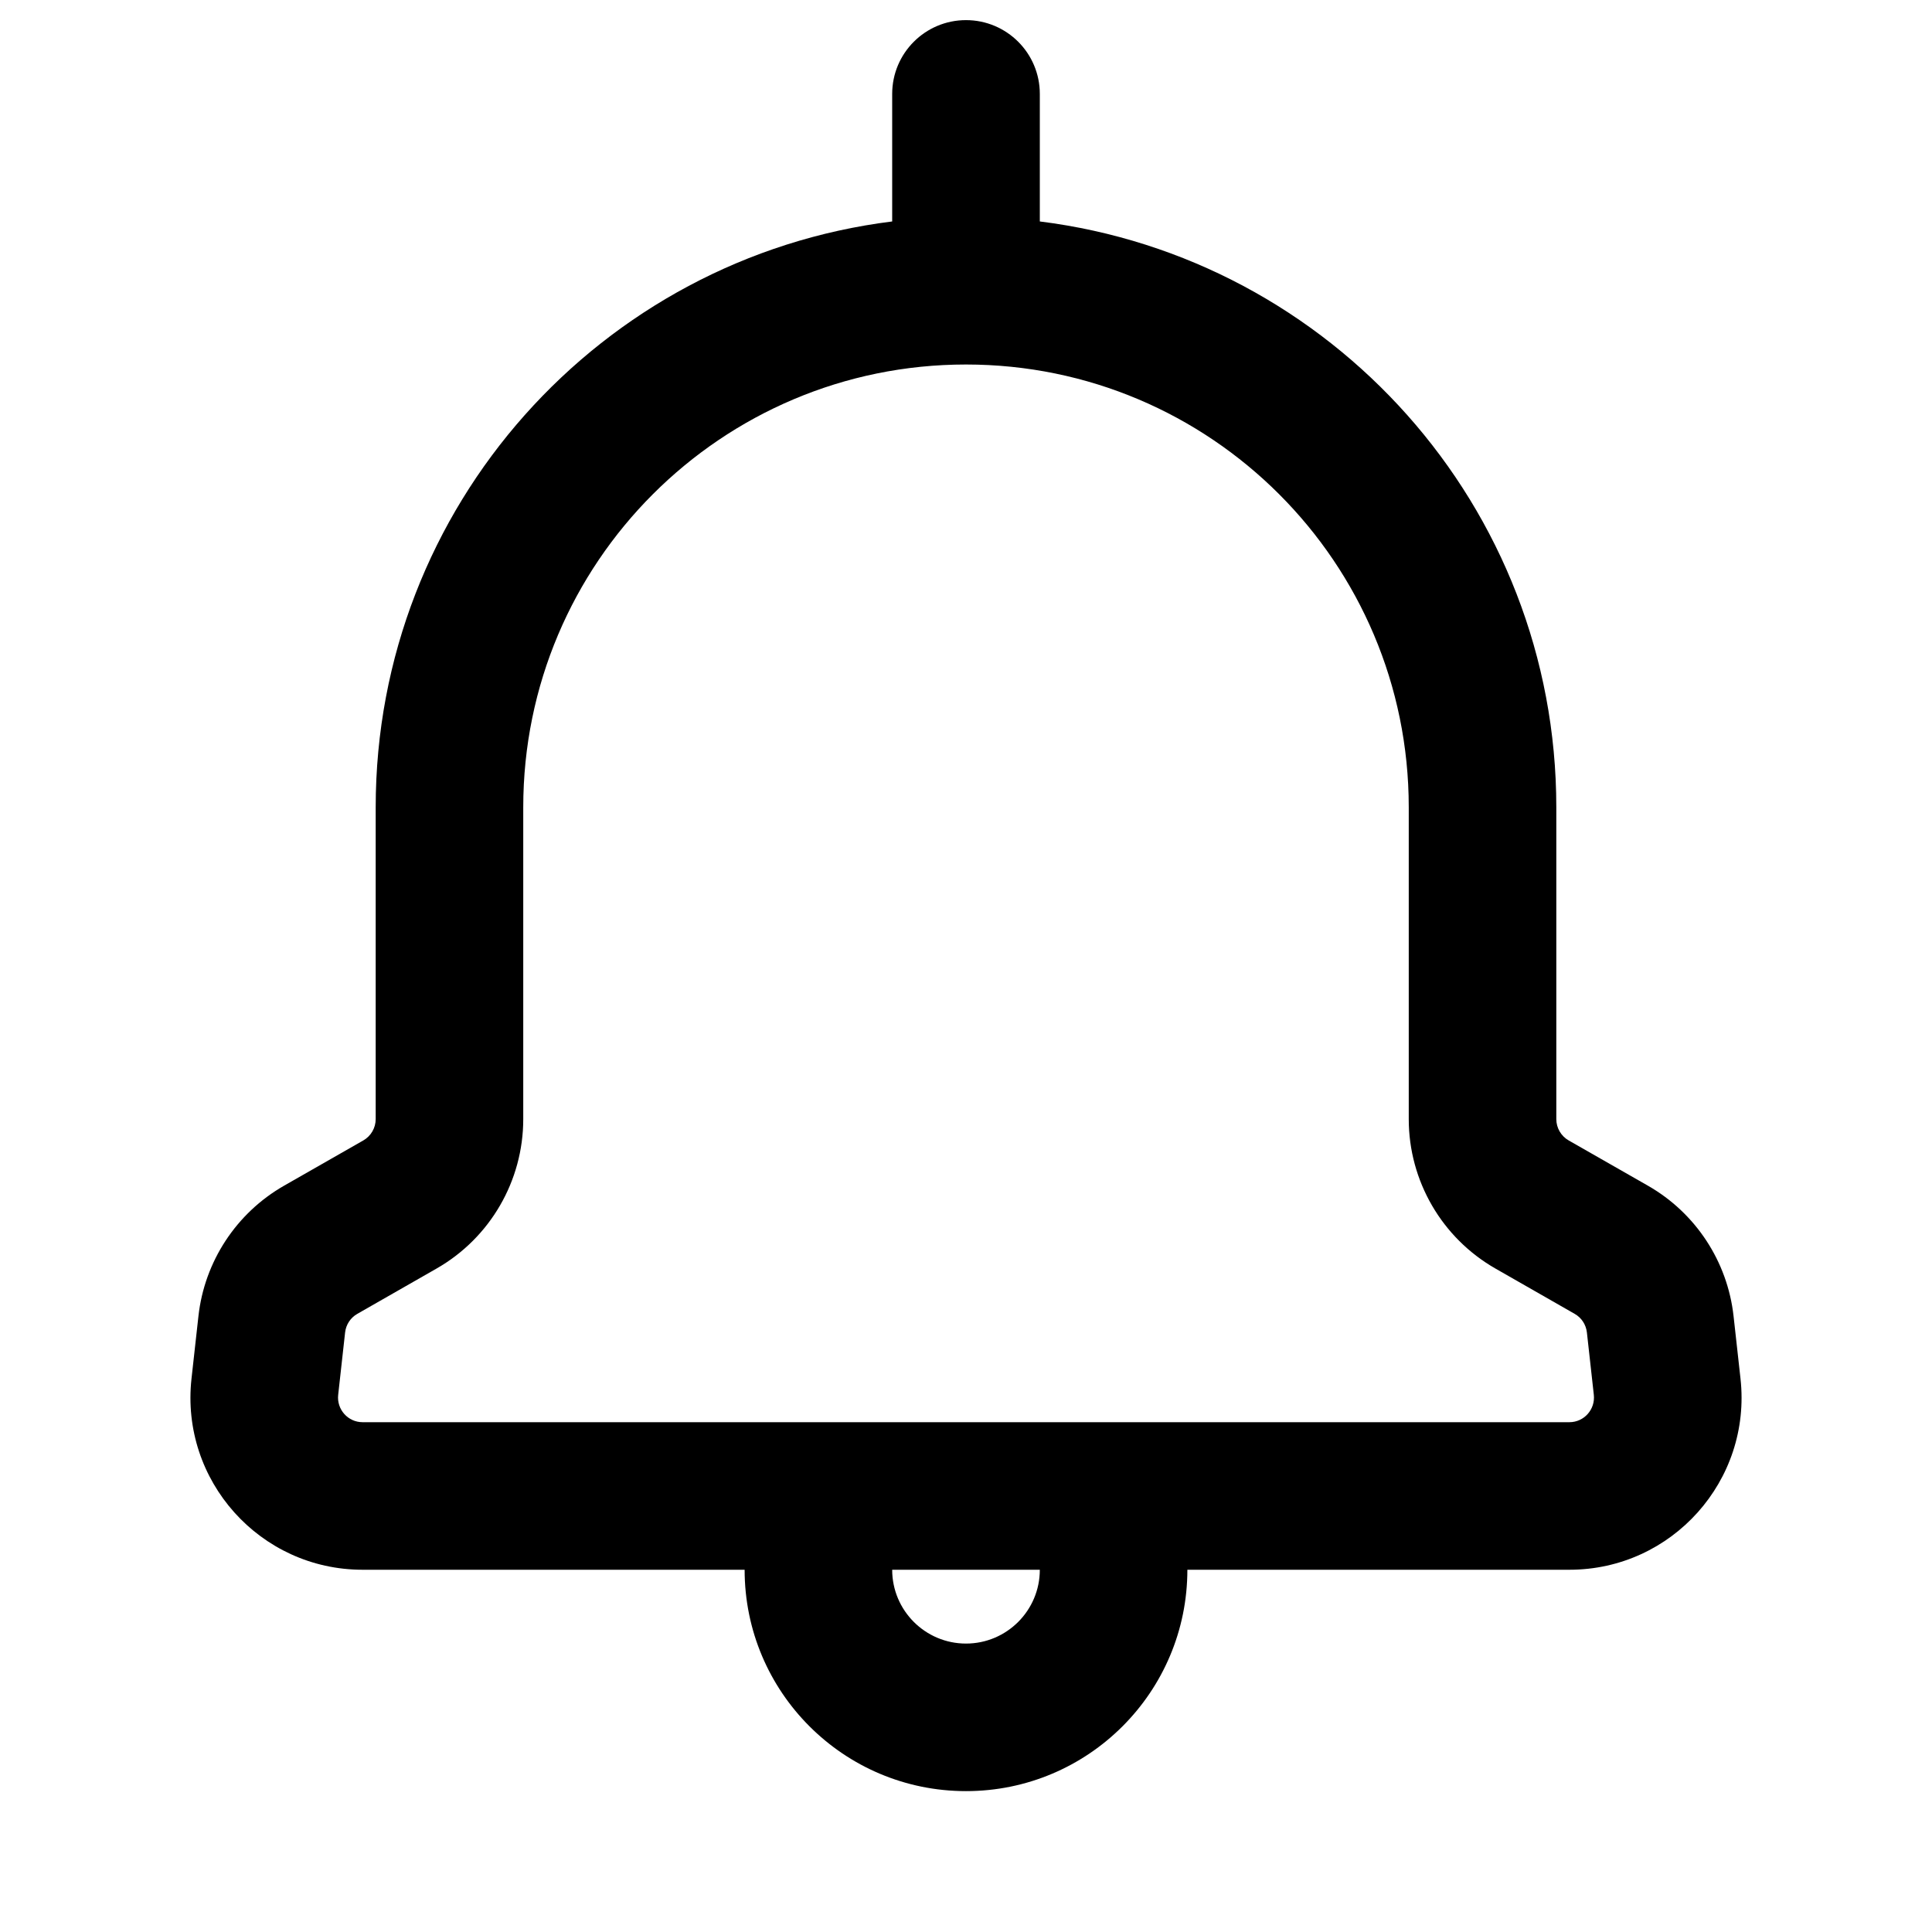 <svg width="24" height="24" viewBox="0 0 24 24" fill="none" xmlns="http://www.w3.org/2000/svg">
<path d="M12 0.25C12.506 0.25 12.917 0.66 12.917 1.167V2.751C16.534 3.202 19.333 6.288 19.333 10.028V13.902C19.333 14.011 19.392 14.113 19.487 14.167L20.471 14.729C21.064 15.068 21.46 15.671 21.535 16.35L21.621 17.125C21.762 18.392 20.77 19.5 19.496 19.5H14.75C14.75 21.019 13.519 22.25 12 22.25C10.481 22.25 9.25 21.019 9.25 19.5H4.504C3.23 19.5 2.238 18.392 2.379 17.125L2.465 16.35C2.54 15.671 2.936 15.068 3.529 14.729L4.513 14.167C4.608 14.113 4.667 14.011 4.667 13.902V10.028C4.667 6.288 7.466 3.202 11.083 2.751V1.167C11.083 0.66 11.494 0.25 12 0.25ZM11.083 19.5C11.083 20.006 11.494 20.417 12 20.417C12.506 20.417 12.917 20.006 12.917 19.5H11.083ZM12 4.528C8.962 4.528 6.5 6.99 6.5 10.028V13.902C6.5 14.669 6.089 15.378 5.422 15.759L4.439 16.321C4.354 16.369 4.298 16.455 4.287 16.552L4.201 17.327C4.181 17.508 4.322 17.667 4.504 17.667H19.496C19.678 17.667 19.819 17.508 19.799 17.327L19.713 16.552C19.702 16.455 19.646 16.369 19.561 16.321L18.578 15.759C17.911 15.378 17.5 14.669 17.5 13.902V10.028C17.5 6.99 15.038 4.528 12 4.528Z" fill="black"/>
</svg>
